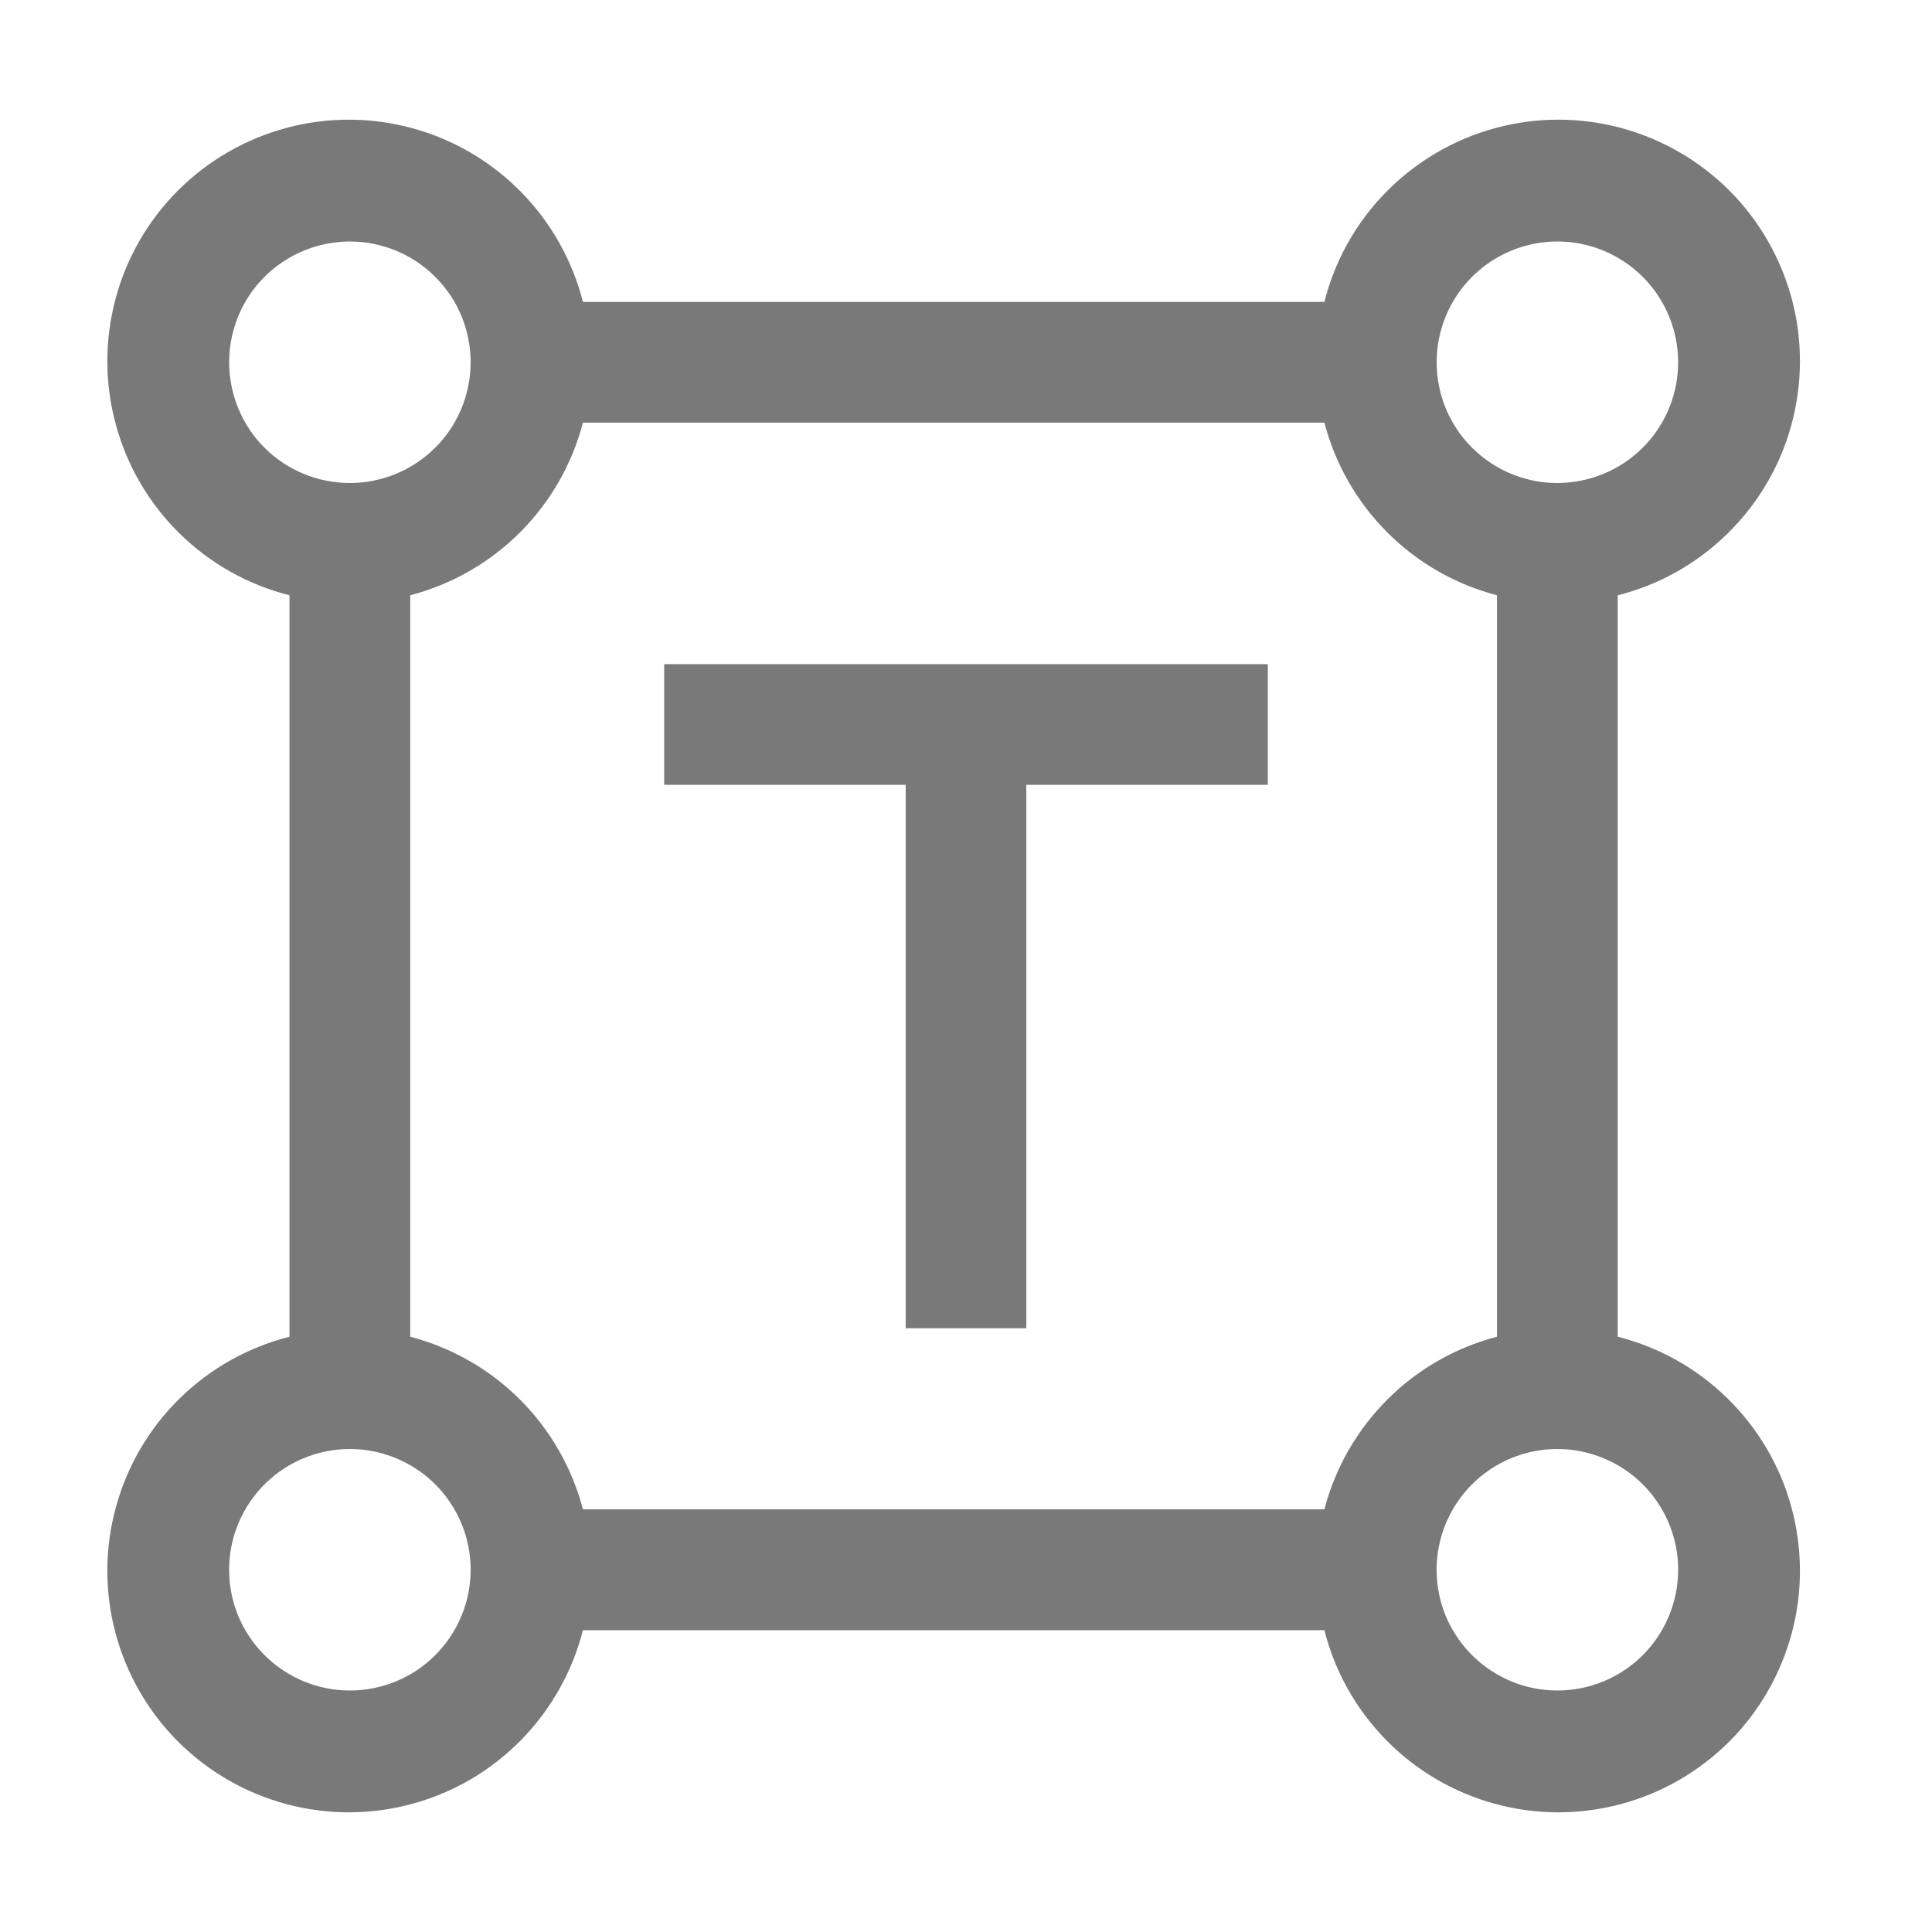<svg width="18" height="18" viewBox="0 0 18 18" fill="none" xmlns="http://www.w3.org/2000/svg">
<path d="M15.072 12.454V5.546C15.458 5.449 15.81 5.251 16.094 4.972C16.378 4.694 16.584 4.346 16.689 3.962C16.794 3.579 16.797 3.175 16.695 2.79C16.593 2.406 16.392 2.055 16.111 1.774C15.829 1.493 15.479 1.292 15.095 1.19C14.71 1.088 14.306 1.09 13.922 1.196C13.539 1.301 13.191 1.507 12.912 1.791C12.634 2.075 12.436 2.427 12.339 2.813H5.431C5.333 2.427 5.135 2.075 4.857 1.791C4.579 1.507 4.23 1.301 3.847 1.196C3.464 1.09 3.059 1.088 2.675 1.19C2.291 1.292 1.94 1.493 1.659 1.774C1.378 2.055 1.176 2.406 1.075 2.79C0.973 3.175 0.975 3.579 1.081 3.962C1.186 4.346 1.391 4.694 1.675 4.972C1.959 5.251 2.312 5.449 2.697 5.546V12.454C2.312 12.552 1.959 12.749 1.675 13.028C1.391 13.306 1.186 13.654 1.081 14.038C0.975 14.421 0.973 14.825 1.075 15.21C1.176 15.594 1.378 15.945 1.659 16.226C1.94 16.507 2.291 16.709 2.675 16.81C3.059 16.912 3.464 16.91 3.847 16.804C4.23 16.699 4.579 16.494 4.857 16.209C5.135 15.925 5.333 15.573 5.431 15.188H12.339C12.436 15.573 12.634 15.925 12.912 16.209C13.191 16.494 13.539 16.699 13.922 16.804C14.306 16.91 14.71 16.912 15.095 16.81C15.479 16.709 15.829 16.507 16.111 16.226C16.392 15.945 16.593 15.594 16.695 15.21C16.797 14.825 16.794 14.421 16.689 14.038C16.584 13.654 16.378 13.306 16.094 13.028C15.81 12.749 15.458 12.552 15.072 12.454ZM14.51 2.25C14.732 2.25 14.95 2.316 15.135 2.44C15.32 2.563 15.464 2.739 15.549 2.945C15.634 3.15 15.657 3.376 15.613 3.595C15.57 3.813 15.463 4.013 15.305 4.171C15.148 4.328 14.947 4.435 14.729 4.478C14.511 4.522 14.285 4.5 14.079 4.414C13.874 4.329 13.698 4.185 13.574 4C13.451 3.815 13.385 3.598 13.385 3.375C13.385 3.077 13.503 2.791 13.714 2.58C13.925 2.369 14.211 2.25 14.51 2.25ZM2.135 3.375C2.135 3.153 2.201 2.935 2.324 2.75C2.448 2.565 2.624 2.421 2.829 2.336C3.035 2.251 3.261 2.228 3.479 2.272C3.698 2.315 3.898 2.422 4.055 2.58C4.213 2.737 4.32 2.937 4.363 3.156C4.407 3.374 4.384 3.6 4.299 3.806C4.214 4.011 4.07 4.187 3.885 4.31C3.7 4.434 3.482 4.5 3.26 4.5C2.961 4.5 2.675 4.382 2.464 4.171C2.253 3.96 2.135 3.673 2.135 3.375ZM3.26 15.75C3.037 15.75 2.82 15.684 2.635 15.56C2.45 15.437 2.306 15.261 2.22 15.056C2.135 14.85 2.113 14.624 2.156 14.406C2.2 14.187 2.307 13.987 2.464 13.83C2.622 13.672 2.822 13.565 3.04 13.522C3.259 13.478 3.485 13.501 3.69 13.586C3.896 13.671 4.072 13.815 4.195 14C4.319 14.185 4.385 14.402 4.385 14.625C4.385 14.923 4.266 15.21 4.055 15.421C3.844 15.632 3.558 15.75 3.26 15.75ZM12.339 14.062H5.431C5.33 13.676 5.128 13.323 4.845 13.04C4.562 12.757 4.209 12.555 3.822 12.454V5.546C4.209 5.445 4.562 5.243 4.845 4.96C5.128 4.677 5.33 4.324 5.431 3.938H12.339C12.44 4.324 12.642 4.677 12.925 4.96C13.207 5.243 13.56 5.445 13.947 5.546V12.454C13.56 12.555 13.207 12.757 12.925 13.04C12.642 13.323 12.44 13.676 12.339 14.062ZM14.51 15.75C14.287 15.75 14.07 15.684 13.885 15.56C13.7 15.437 13.556 15.261 13.47 15.056C13.385 14.85 13.363 14.624 13.406 14.406C13.45 14.187 13.557 13.987 13.714 13.83C13.872 13.672 14.072 13.565 14.29 13.522C14.509 13.478 14.735 13.501 14.94 13.586C15.146 13.671 15.322 13.815 15.445 14C15.569 14.185 15.635 14.402 15.635 14.625C15.635 14.923 15.516 15.21 15.305 15.421C15.094 15.632 14.808 15.75 14.51 15.75Z" fill="#797979"/>
<path d="M11.812 6.188H6.188V7.312H8.438V12.375H9.562V7.312H11.812V6.188Z" fill="#797979"/>
</svg>
